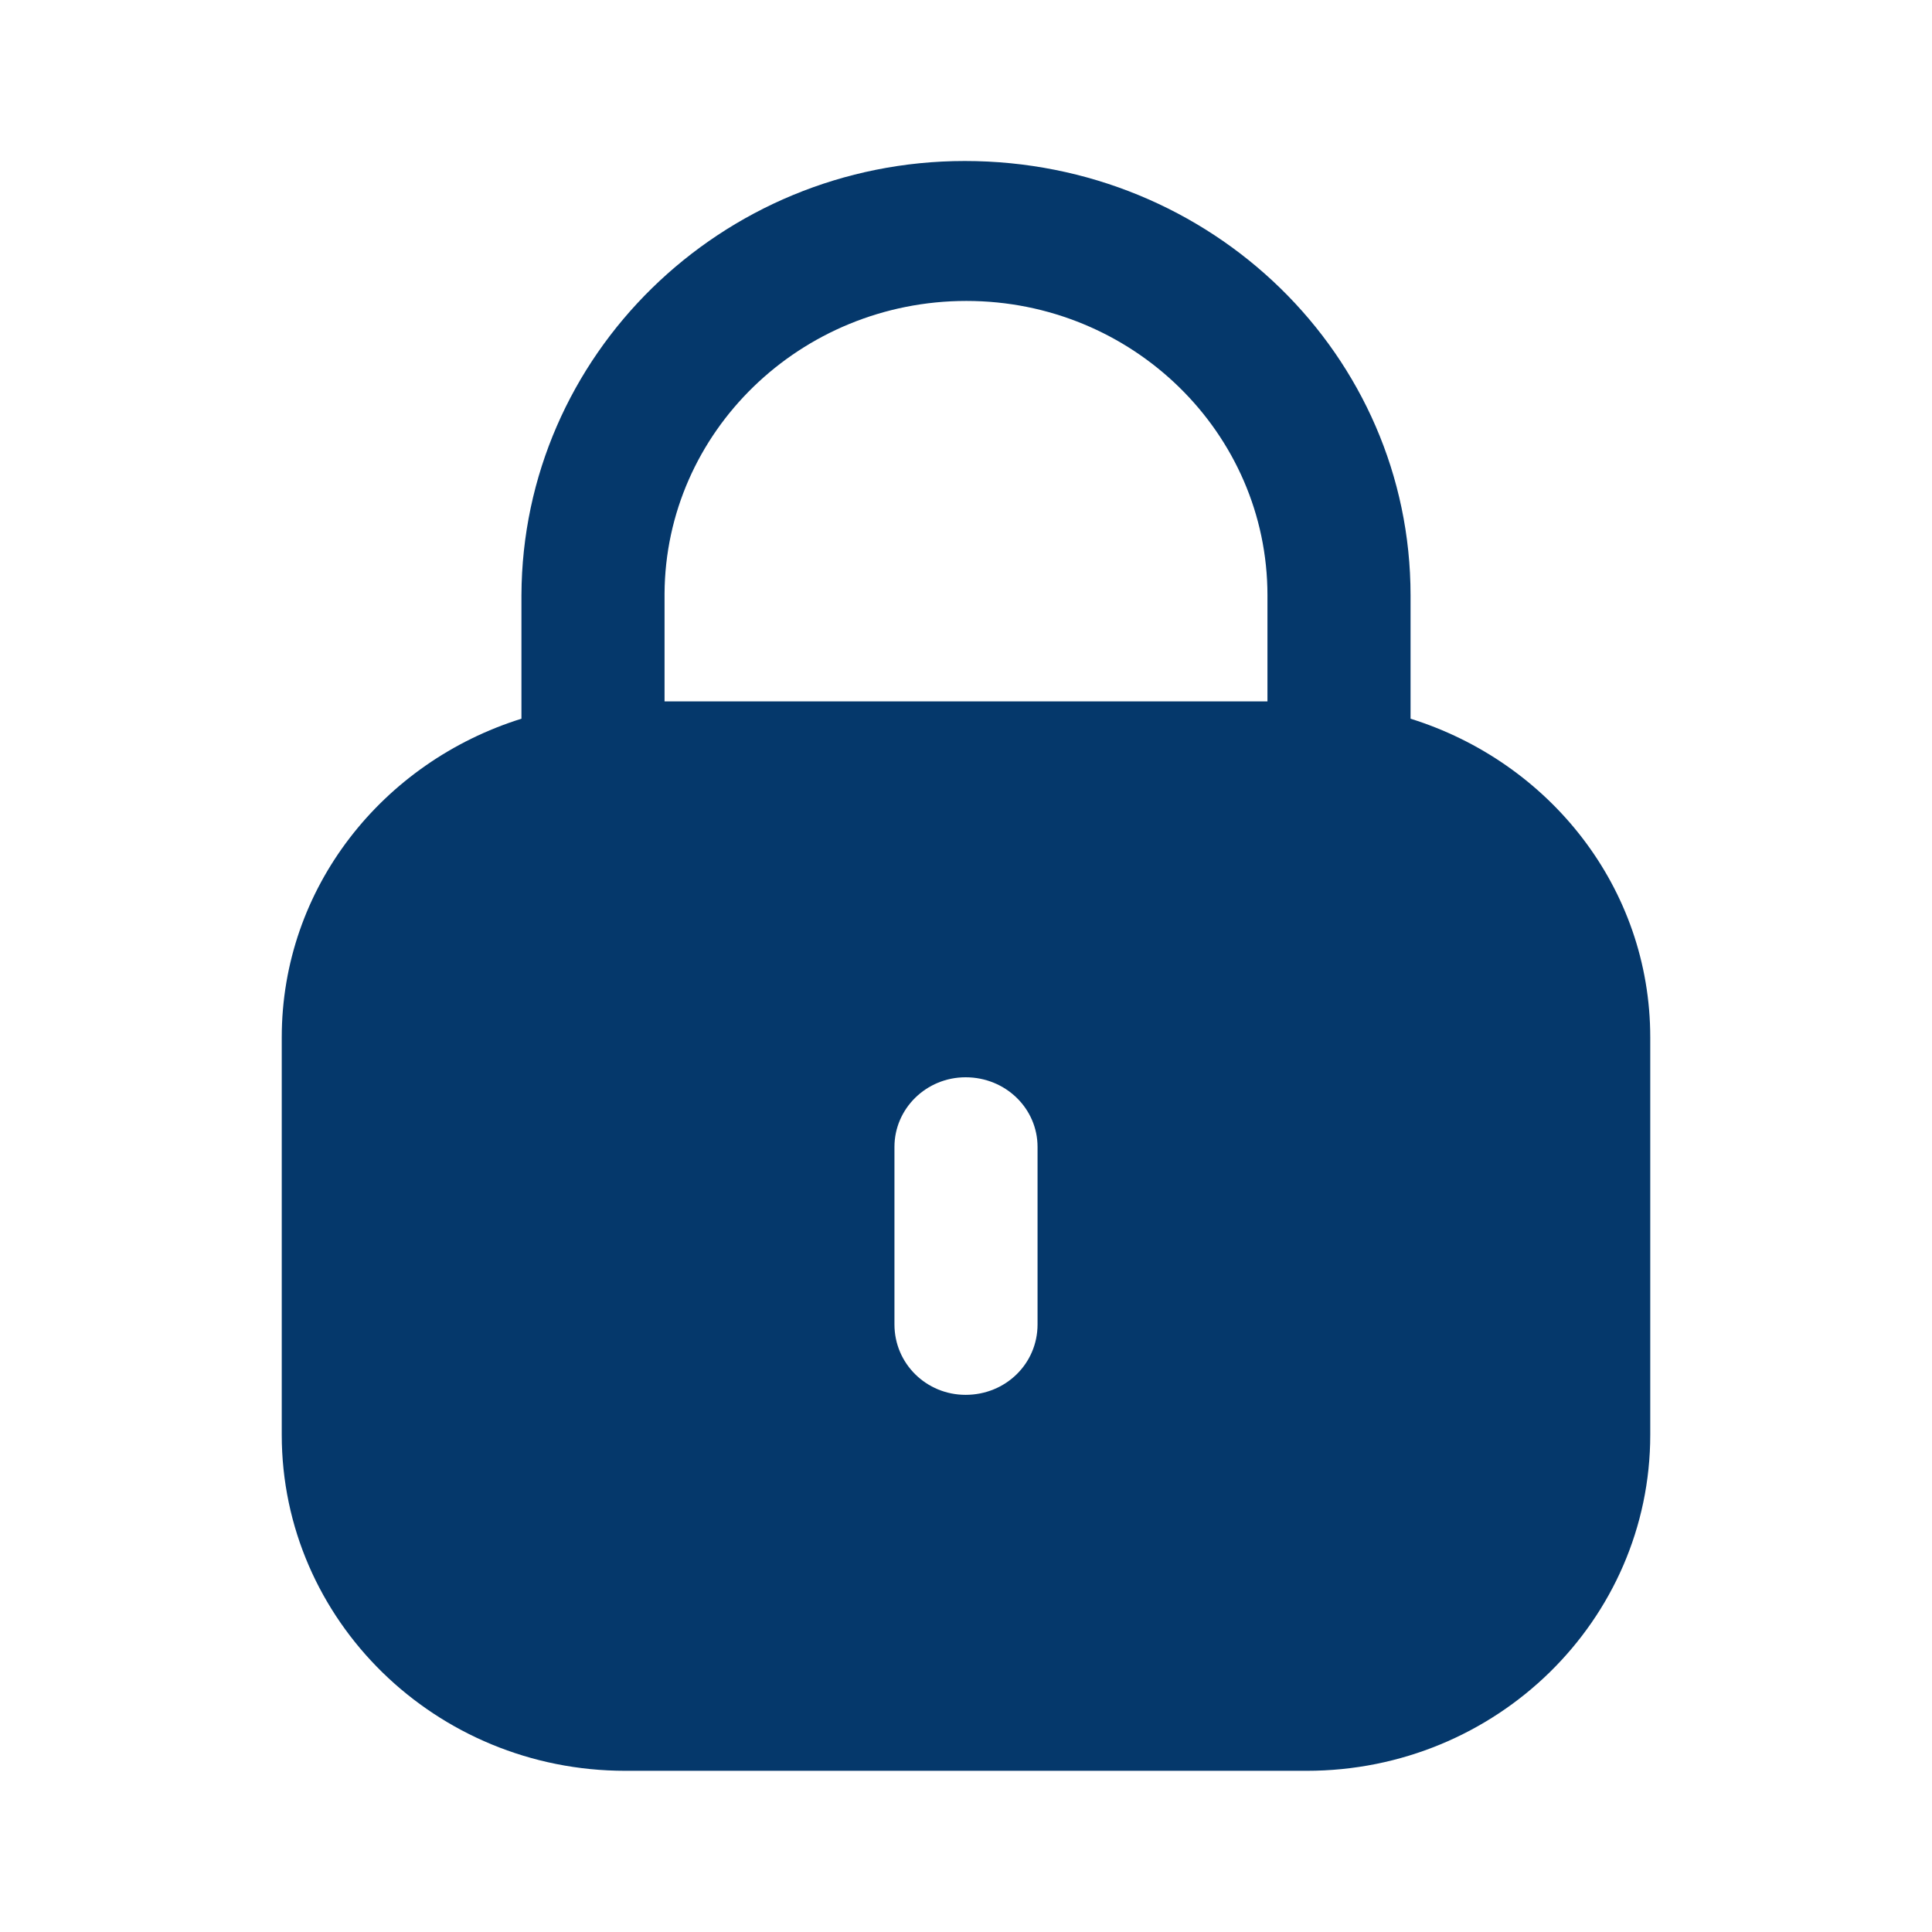 <svg width="30" height="30" viewBox="0 0 30 30" fill="none" xmlns="http://www.w3.org/2000/svg">
<path fill-rule="evenodd" clip-rule="evenodd" d="M21.903 9.244V11.16C24.056 11.832 25.625 13.781 25.625 16.109V22.279C25.625 25.16 23.236 27.497 20.29 27.497H9.711C6.764 27.497 4.375 25.16 4.375 22.279V16.109C4.375 13.781 5.945 11.832 8.097 11.16V9.244C8.109 5.518 11.196 2.5 14.981 2.5C18.817 2.5 21.903 5.518 21.903 9.244ZM15.006 4.673C17.585 4.673 19.681 6.723 19.681 9.244V10.891H10.319V9.219C10.332 6.71 12.428 4.673 15.006 4.673ZM16.111 20.566C16.111 21.175 15.616 21.659 14.994 21.659C14.384 21.659 13.889 21.175 13.889 20.566V17.809C13.889 17.213 14.384 16.728 14.994 16.728C15.616 16.728 16.111 17.213 16.111 17.809V20.566Z" fill="#05386B"/>
</svg>
